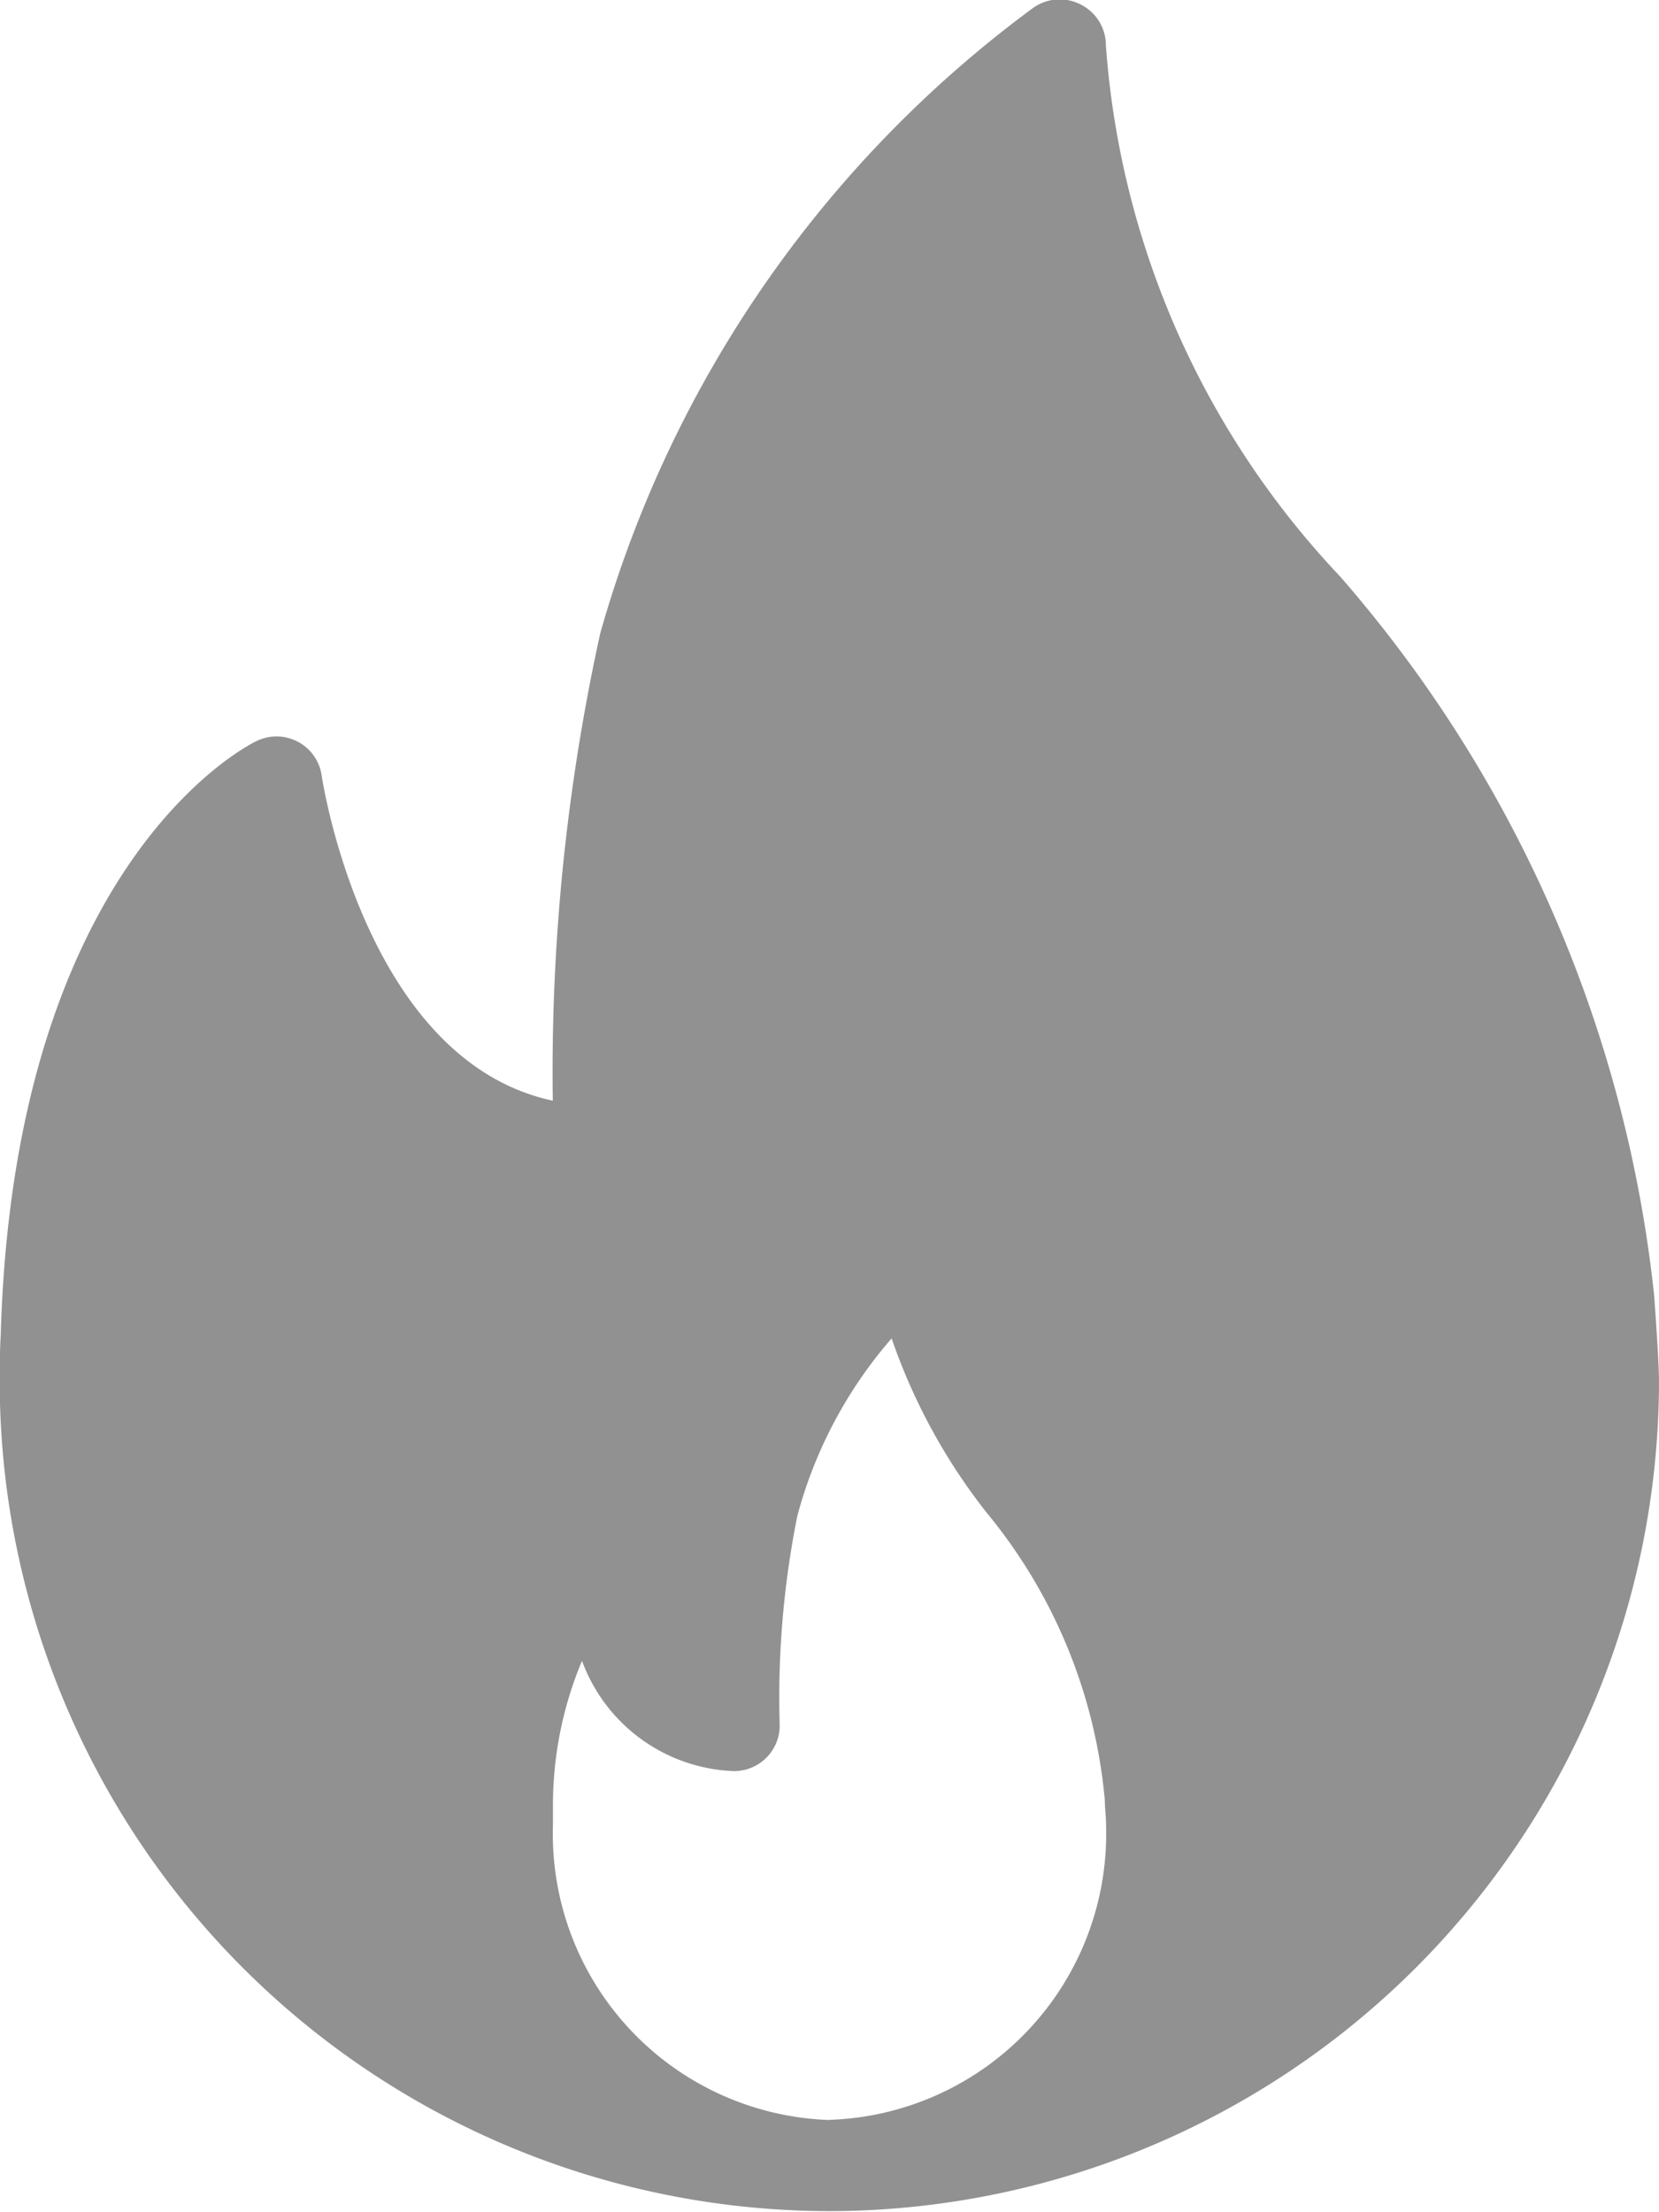 <svg xmlns="http://www.w3.org/2000/svg" width="10.909" height="14.545" viewBox="0 0 10.909 14.545"><defs><style>.a{fill:#919191;}</style></defs><g transform="translate(0)"><g transform="translate(0 0)"><path class="a" d="M74.877,8.516A8.573,8.573,0,0,0,72.81,3.788,5.673,5.673,0,0,1,71.272.3a.3.3,0,0,0-.165-.27.3.3,0,0,0-.315.023,7.707,7.707,0,0,0-2.845,4.111,13.421,13.421,0,0,0-.312,3.073c-1.236-.264-1.516-2.112-1.519-2.133a.3.3,0,0,0-.432-.23c-.065.031-1.591.807-1.679,3.9-.006.1-.007.206-.007.31a5.46,5.46,0,0,0,5.454,5.454h.016A5.461,5.461,0,0,0,74.909,9.09C74.909,8.939,74.877,8.516,74.877,8.516Zm-5.423,5.423A1.882,1.882,0,0,1,67.636,12c0-.036,0-.073,0-.118a2.456,2.456,0,0,1,.191-.962,1.107,1.107,0,0,0,1,.725.3.3,0,0,0,.3-.3,6.062,6.062,0,0,1,.116-1.378A2.93,2.93,0,0,1,69.863,8.8a3.9,3.9,0,0,0,.625,1.146,3.452,3.452,0,0,1,.777,1.892c0,.052.008.1.008.161A1.882,1.882,0,0,1,69.454,13.938Z" transform="translate(-64 0)"/></g></g></svg>